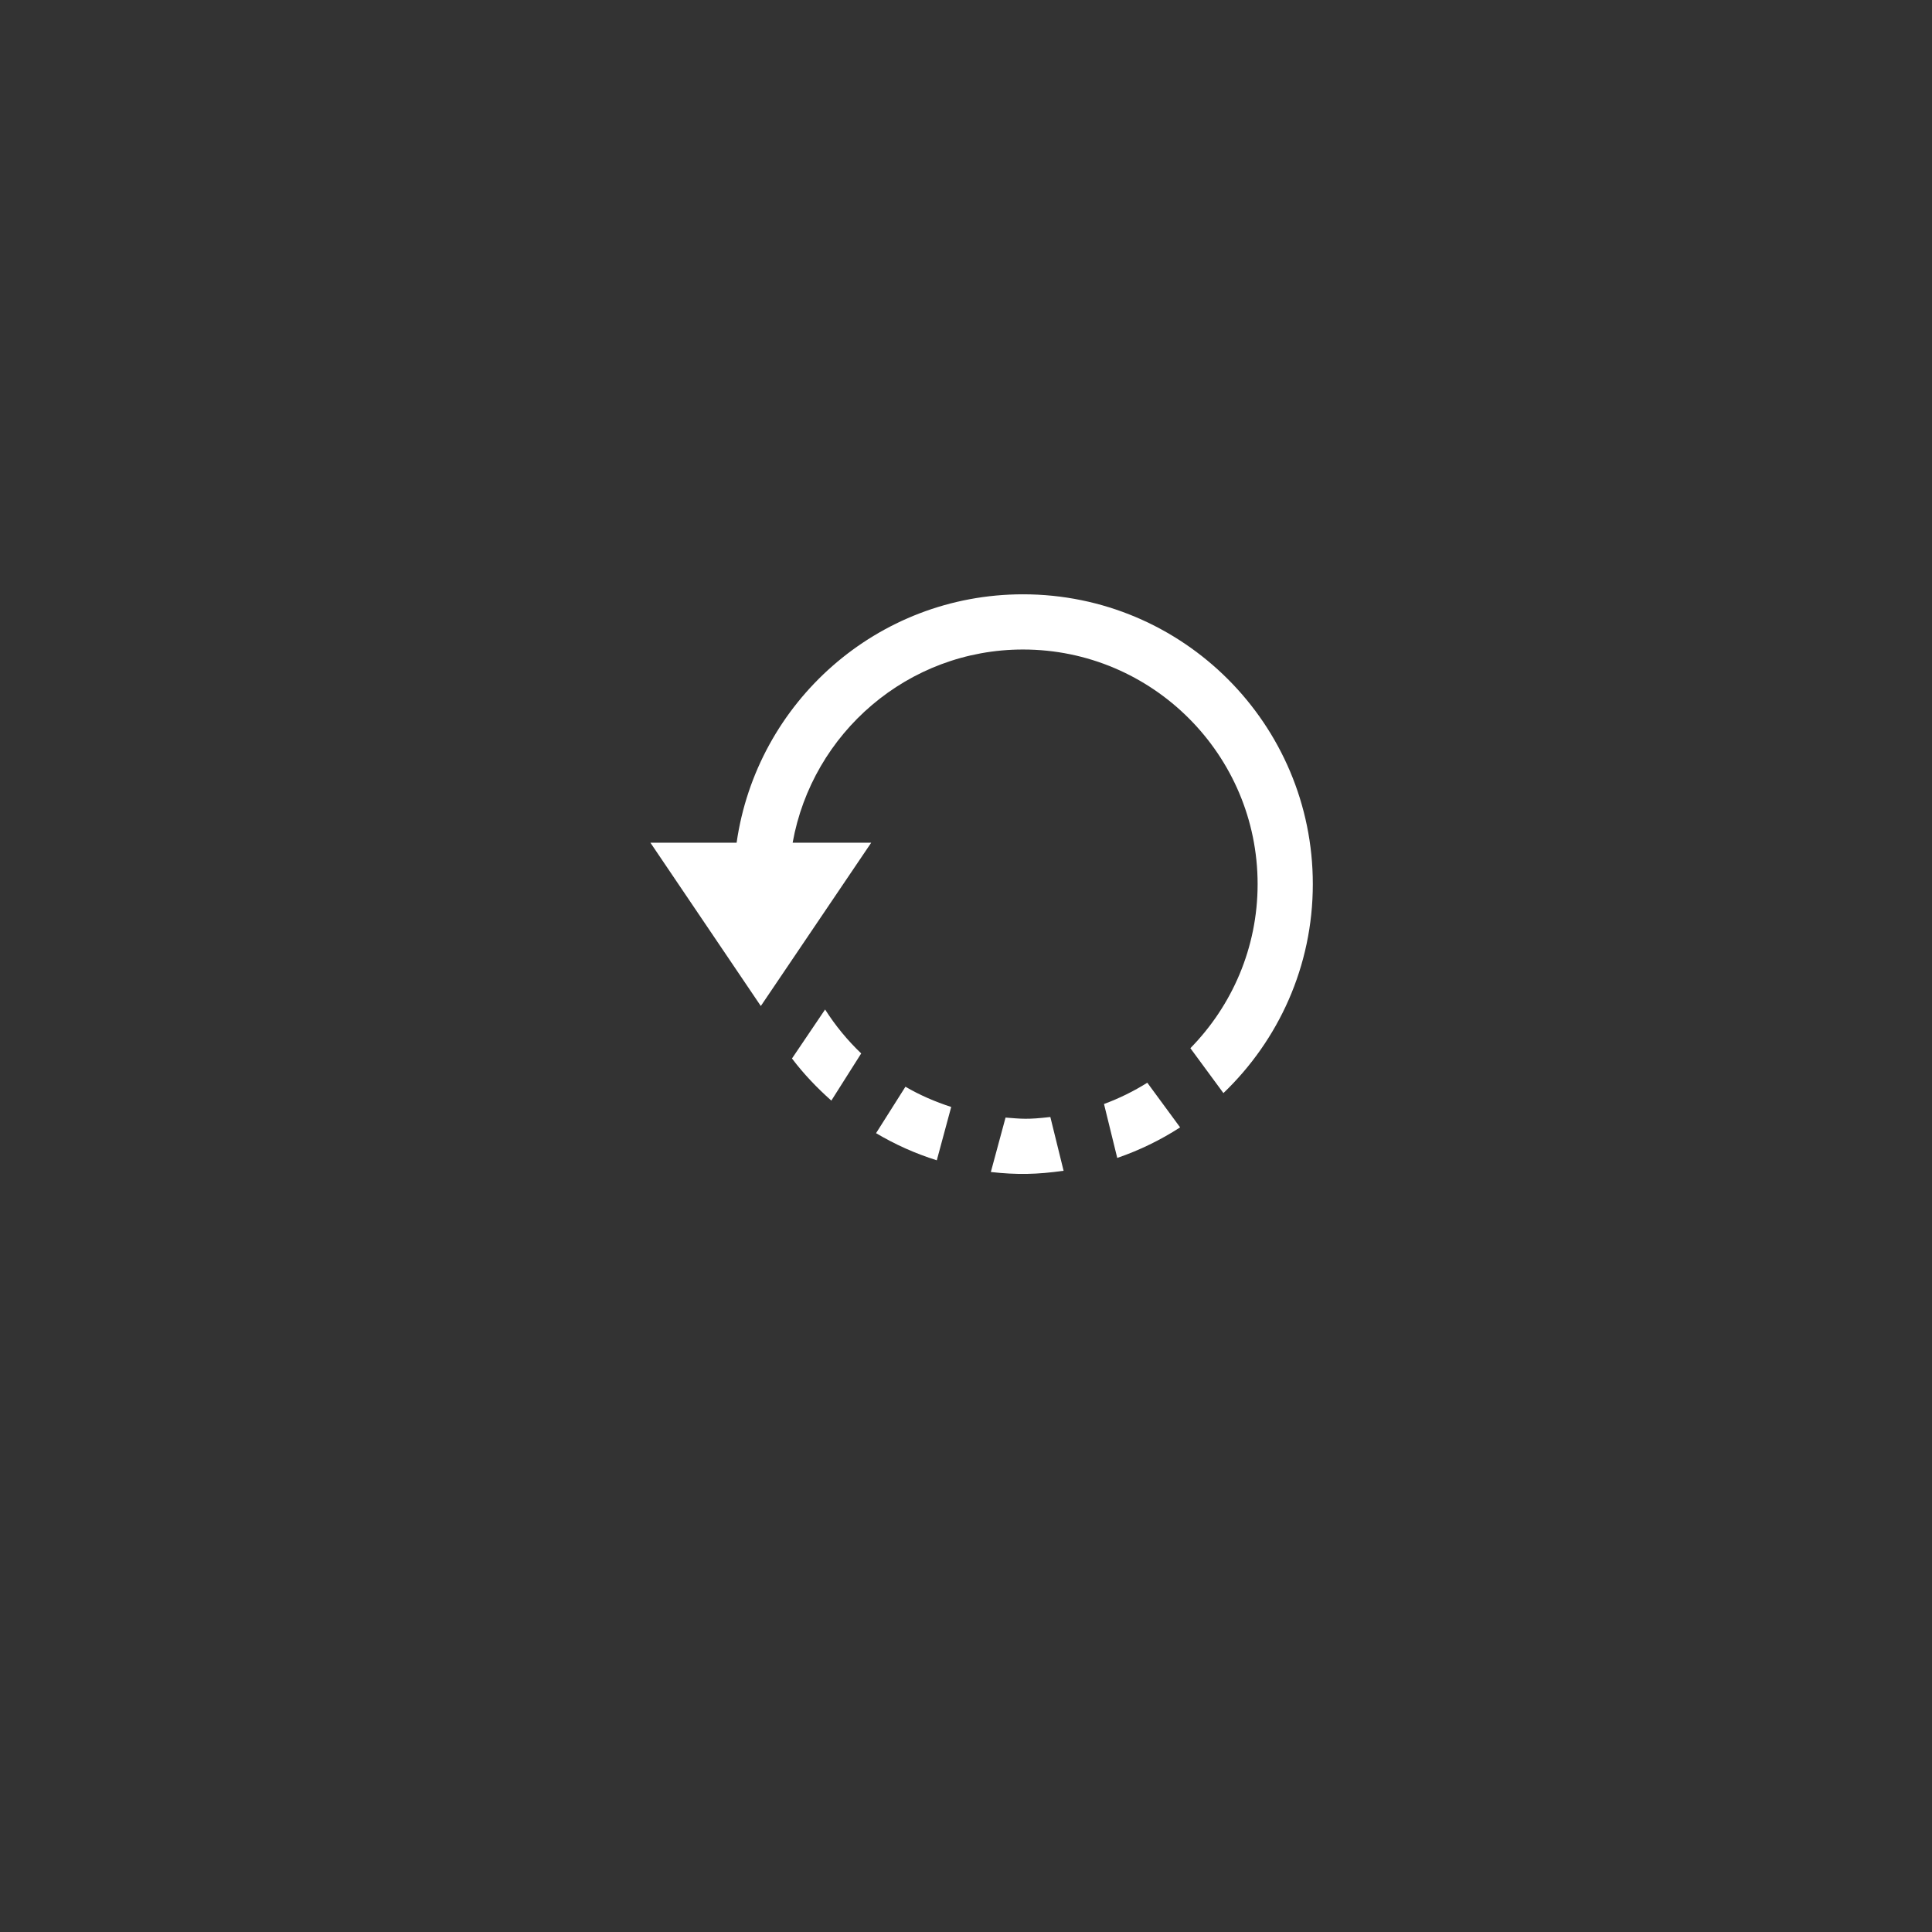 <svg xmlns="http://www.w3.org/2000/svg" viewBox="0 0 70 70 ">   
 <rect x="0" y="0" width="70" height="70" fill="#333333" stroke="none"/>   
 <defs>
        <style>.cls-1{fill:#fff; }.cls-2{fill:none;}</style>
    </defs>
<path class="cls-1" d="M 40 40 c.552-.204 1.077-.462 1.569-.771l1.189 1.618c-.706.457-1.47.829-2.278 1.107l-.48-1.954zm-10.105-3.424l-1.2 1.775c.421.557.904 1.062 1.426 1.526l1.082-1.709c-.497-.475-.938-1.009-1.308-1.592zm-1.176-6.043c.711-3.972 4.174-7 8.347-7 4.687 0 8.5 3.813 8.5 8.5 0 2.313-.932 4.411-2.436 5.945l1.197 1.627c1.993-1.911 3.239-4.594 3.239-7.572 0-5.798-4.703-10.5-10.5-10.5-5.288 0-9.649 3.914-10.377 9h-3.123l4 5.917 4-5.917h-2.847zm5.745 9.574c-.582-.189-1.139-.429-1.658-.733l-1.065 1.683c.688.409 1.424.739 2.201.983l.522-1.933zm3.592.364c-.839.097-1.035.066-1.623.021l-.533 1.972c.946.105 1.661.092 2.636-.045l-.48-1.948z"/>
<rect class="cls-2" width="70" height="70"/>
</svg>